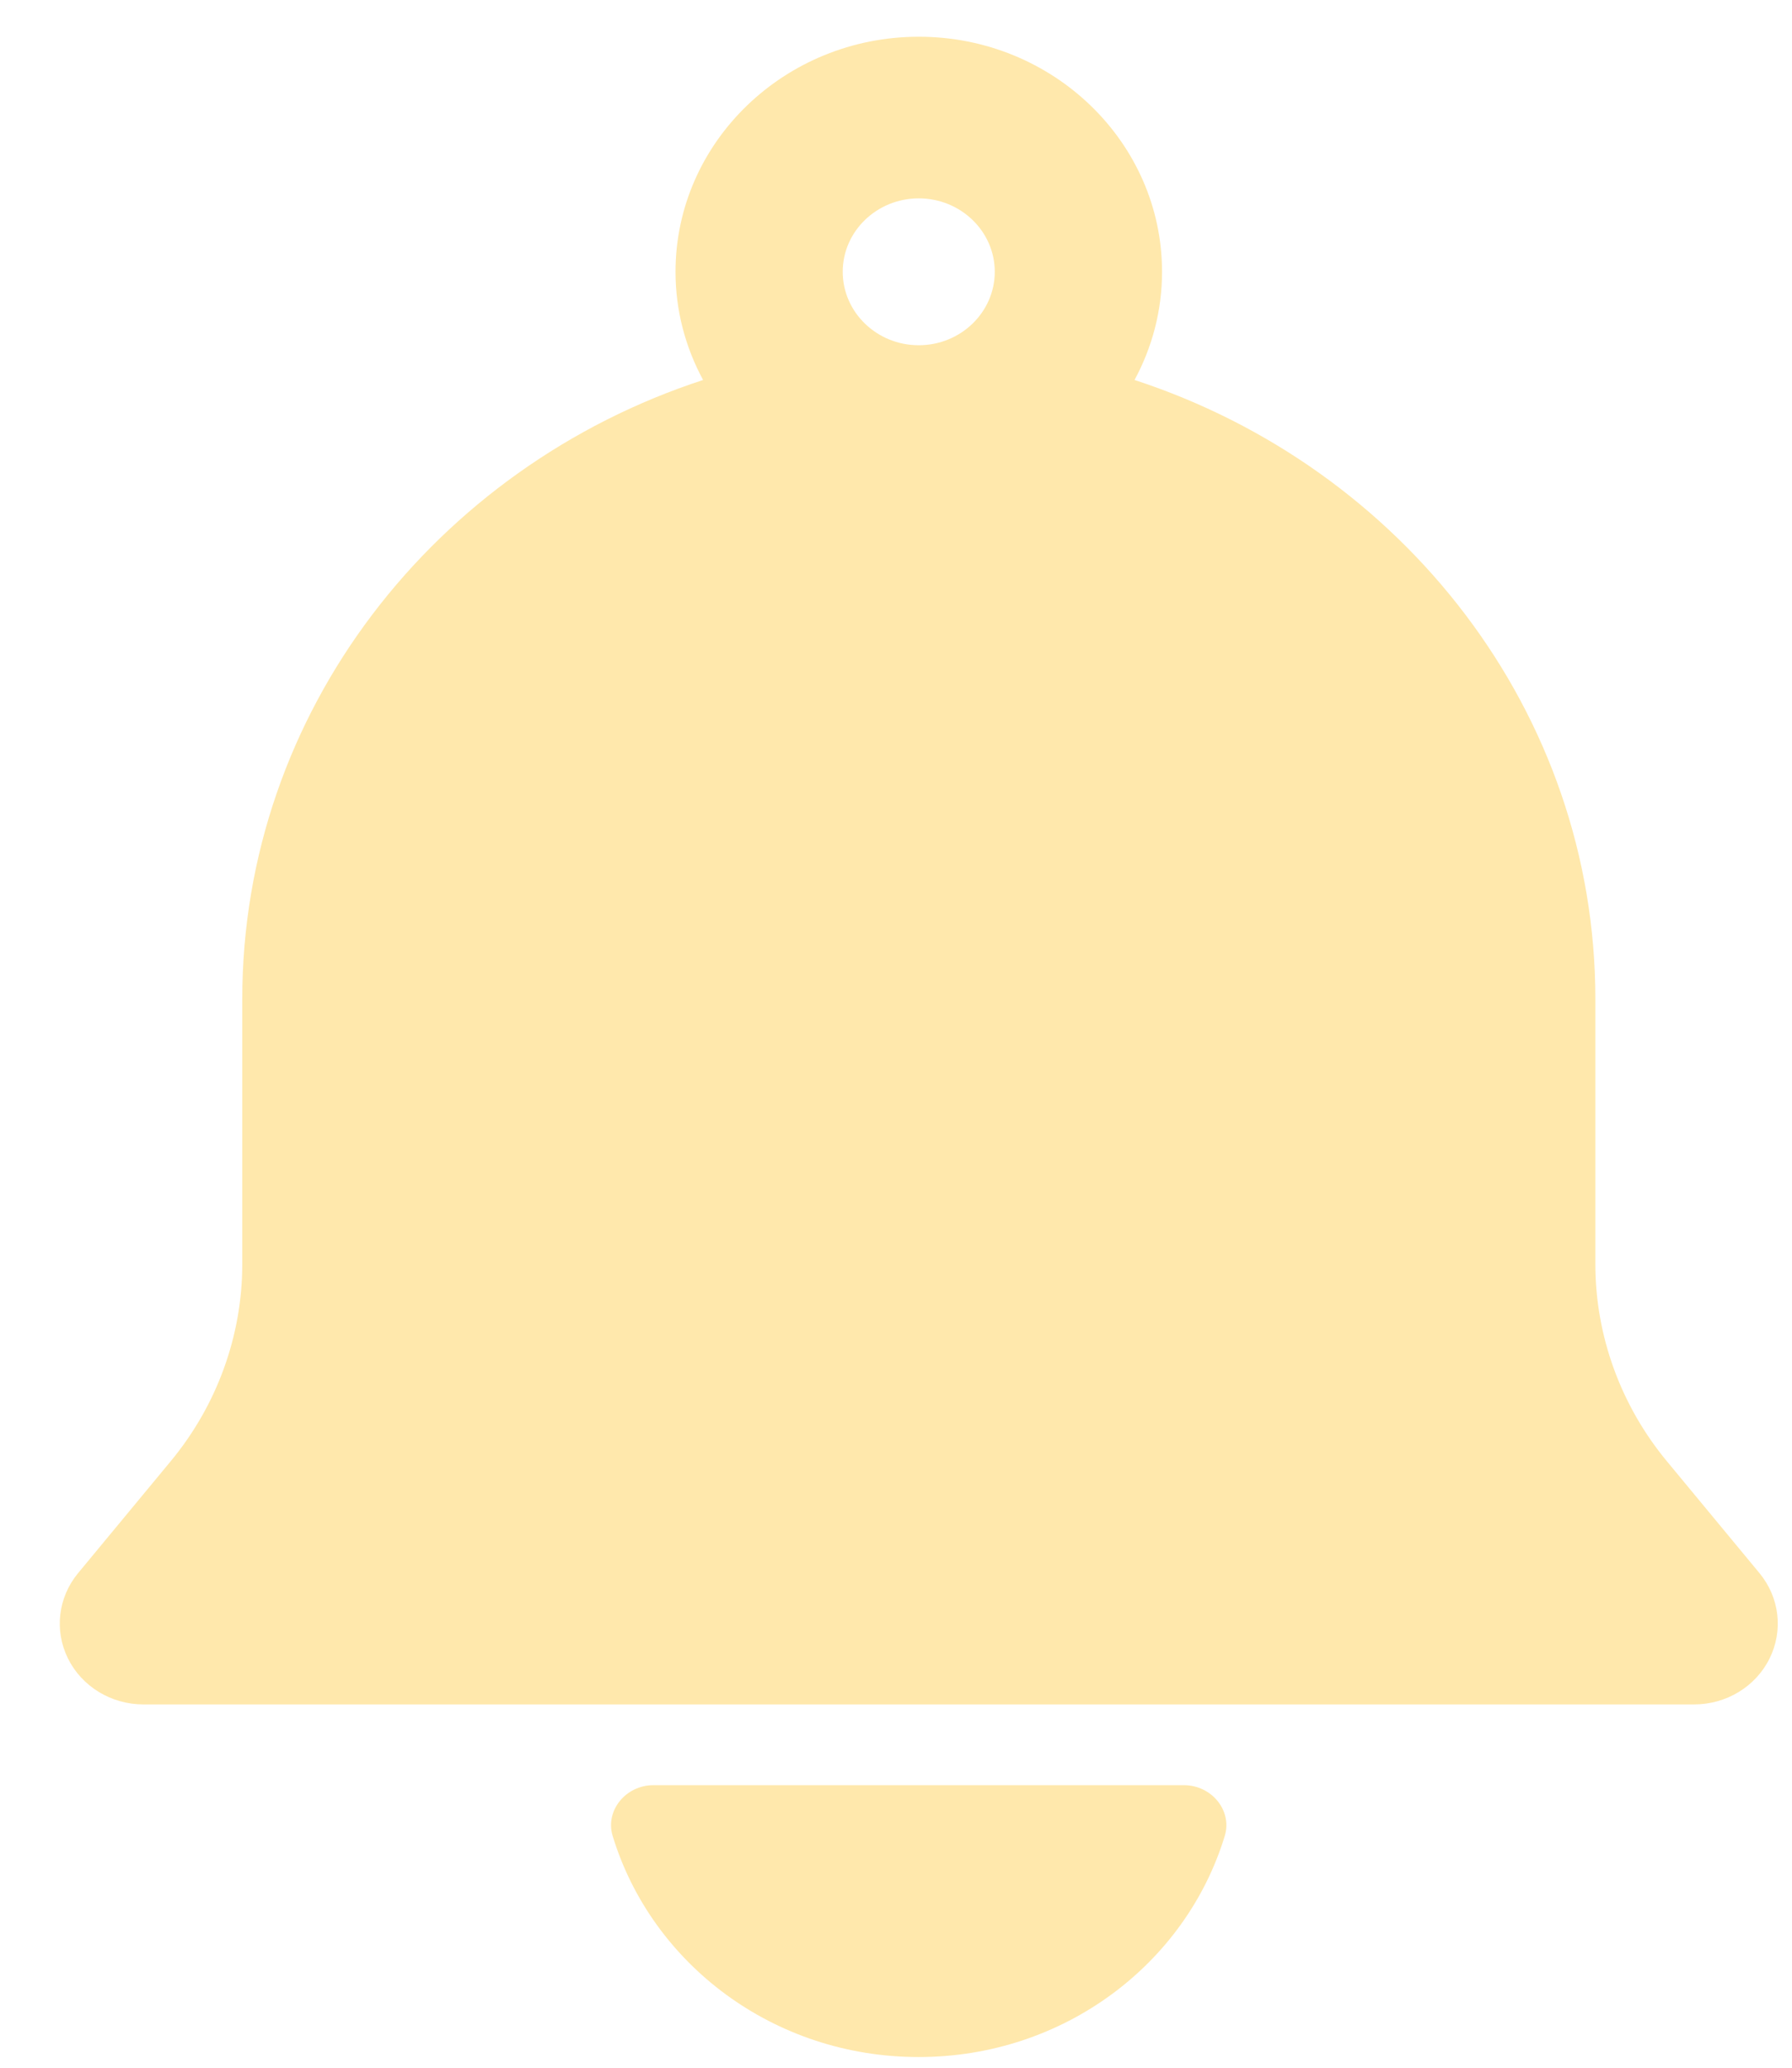 <svg width="26" height="30" viewBox="0 0 26 30" fill="none" xmlns="http://www.w3.org/2000/svg">
<path d="M25.528 22.824L24.183 21.199C23.515 20.392 23.147 19.378 23.147 18.344V14.496C23.147 10.324 20.342 6.78 16.461 5.513C16.715 5.043 16.86 4.51 16.86 3.944C16.86 2.063 15.277 0.533 13.331 0.533C11.385 0.533 9.801 2.063 9.801 3.944C9.801 4.51 9.947 5.043 10.201 5.513C6.32 6.78 3.515 10.325 3.515 14.496V18.344C3.515 19.378 3.147 20.392 2.478 21.199L1.133 22.824C0.842 23.176 0.785 23.657 0.987 24.064C1.189 24.47 1.614 24.729 2.081 24.729H24.58C25.047 24.729 25.472 24.471 25.674 24.064C25.876 23.657 25.819 23.176 25.528 22.824ZM12.227 3.943C12.227 3.356 12.722 2.878 13.33 2.878C13.938 2.878 14.433 3.356 14.433 3.943C14.433 4.531 13.938 5.009 13.33 5.009C12.722 5.009 12.227 4.531 12.227 3.943Z" fill="#FFE8AC"/>
<path d="M17.182 25.901H9.478C9.08 25.901 8.777 26.269 8.889 26.637C9.454 28.493 11.225 29.845 13.329 29.845C15.434 29.845 17.205 28.492 17.77 26.637C17.882 26.269 17.578 25.901 17.18 25.901H17.182Z" fill="#FFE8AC"/>
</svg>
